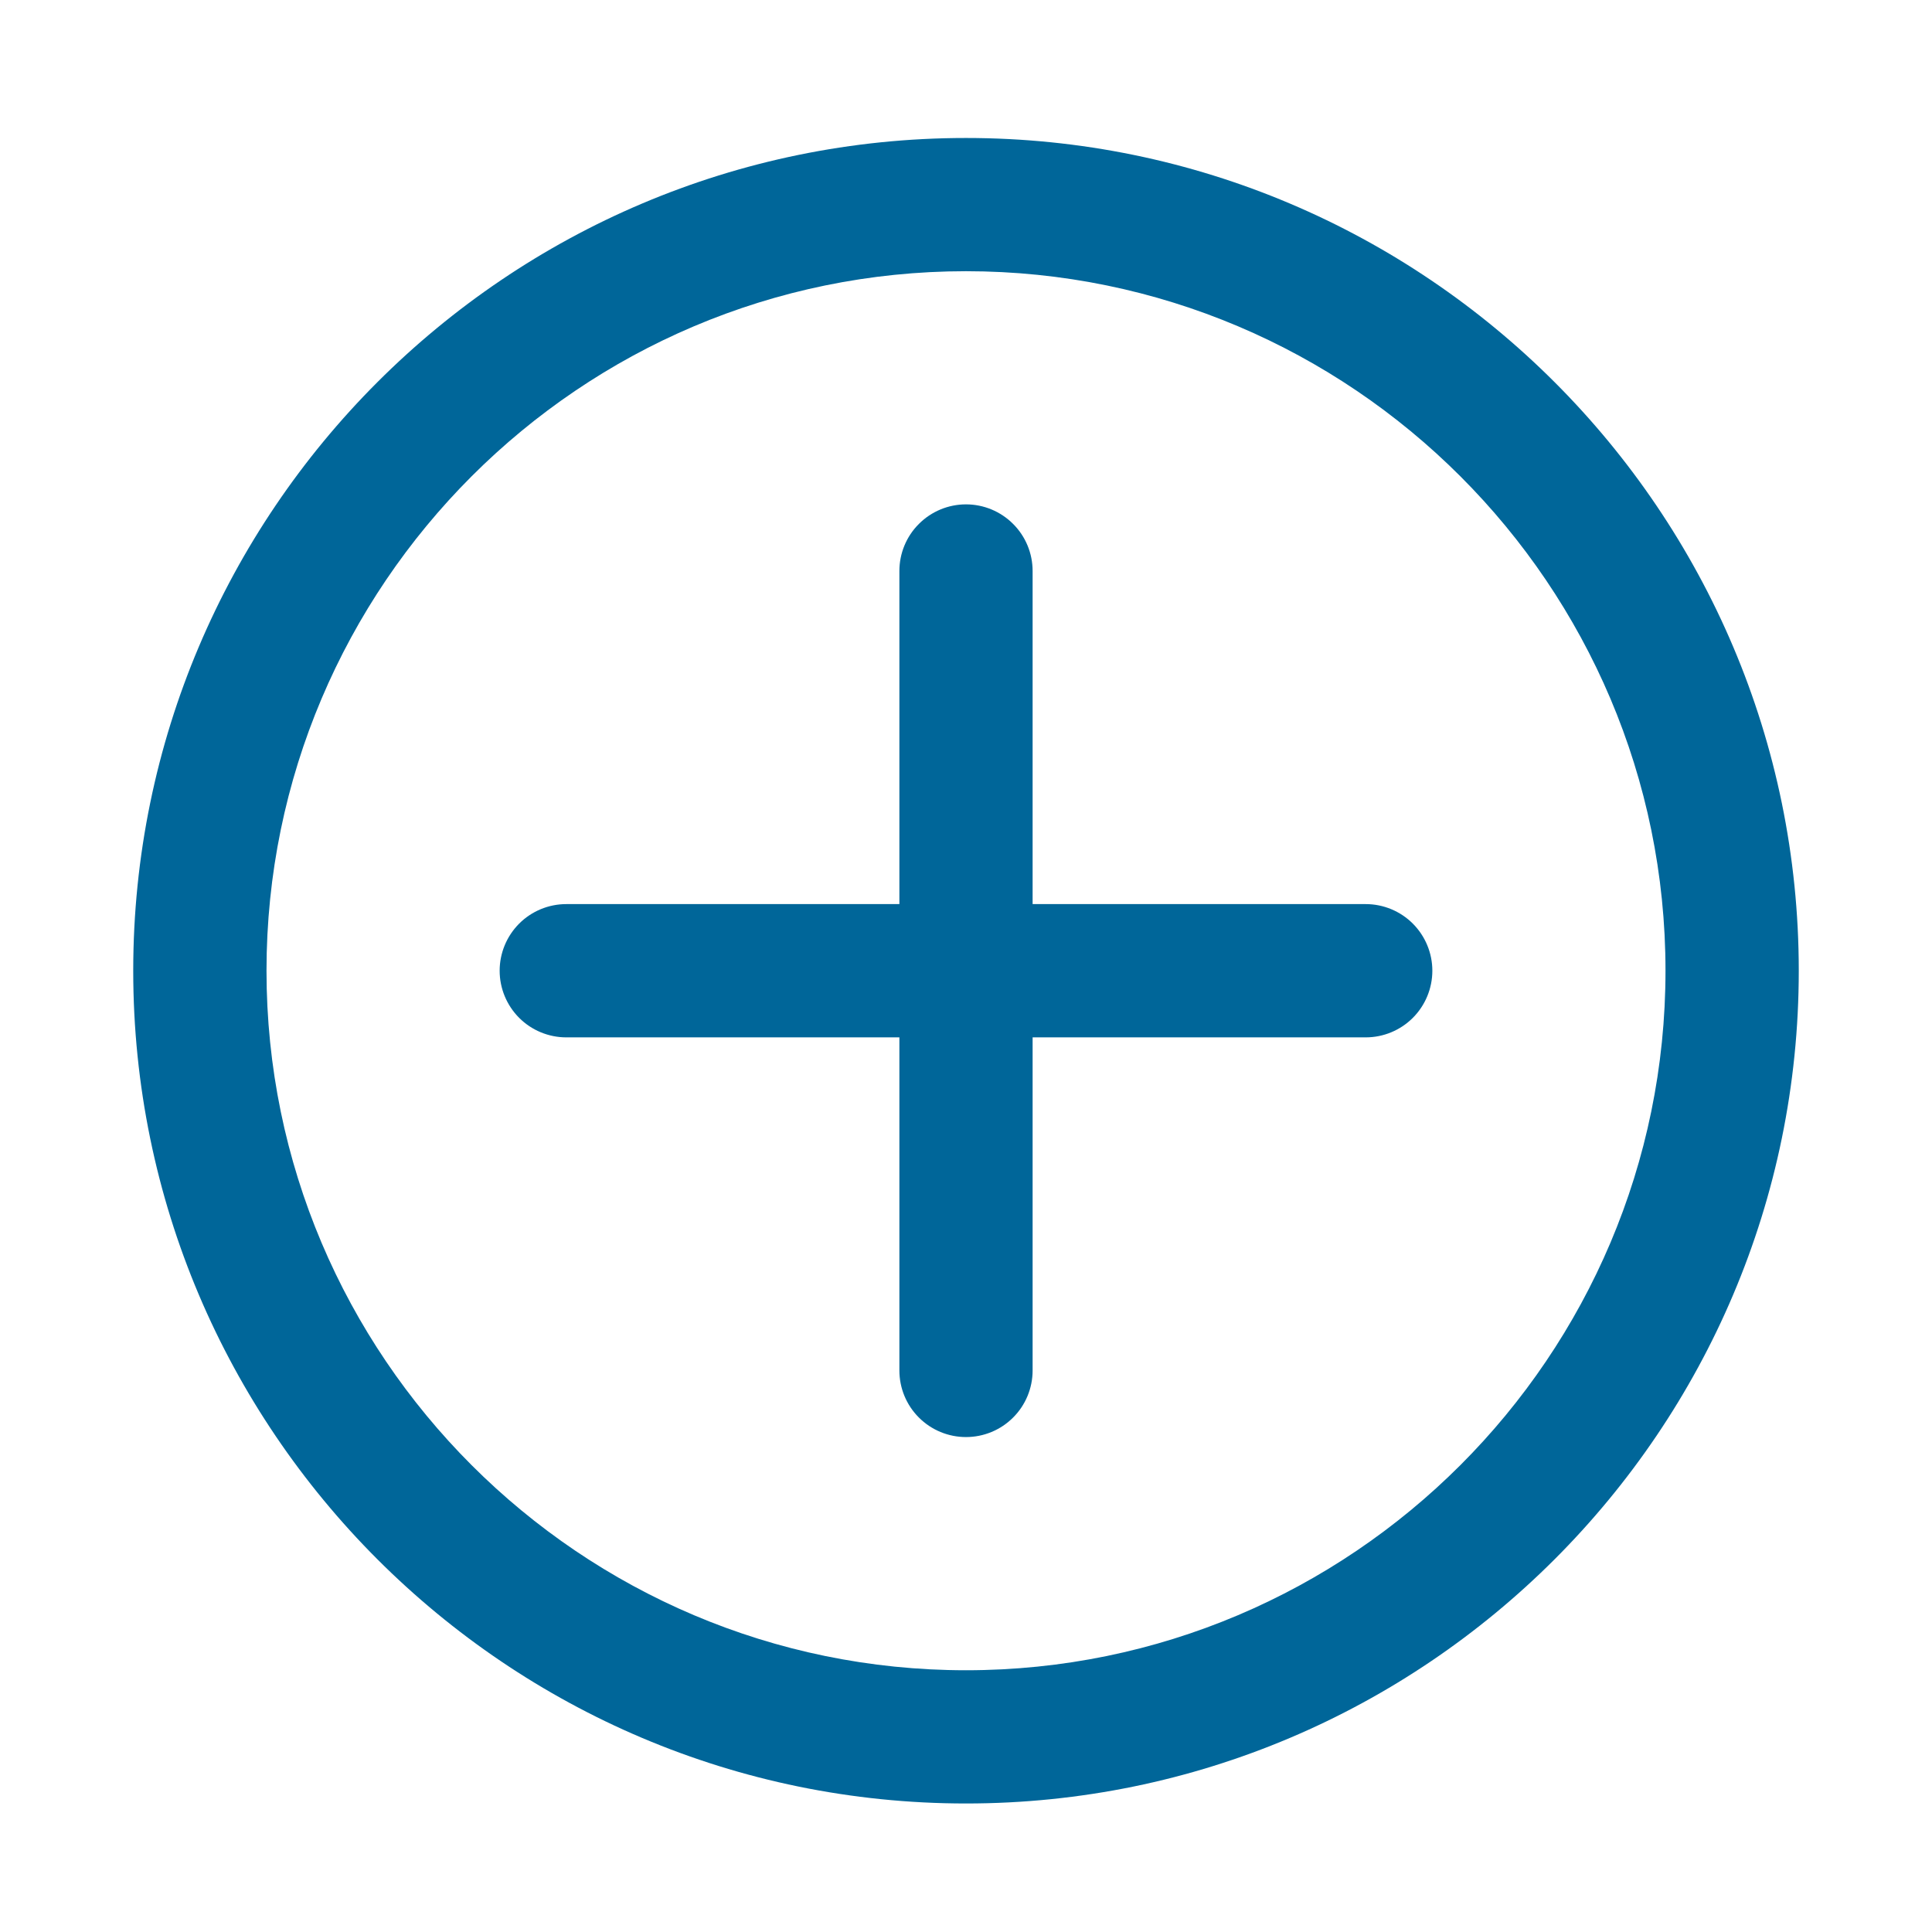 <svg width="50" height="50" viewBox="0 0 50 50" fill="none" xmlns="http://www.w3.org/2000/svg">
<path d="M25 46.674C13.116 46.674 3.448 37.007 3.448 25.122C3.448 13.238 13.116 3.571 25 3.571C36.885 3.571 46.552 13.238 46.552 25.122C46.552 37.007 36.885 46.674 25 46.674ZM25 7.019C15.017 7.019 6.897 15.14 6.897 25.122C6.897 35.105 15.017 43.226 25 43.226C34.983 43.226 43.103 35.103 43.103 25.122C43.103 15.141 34.983 7.019 25 7.019Z" fill="#006699"/>
<path d="M25 37.191C24.543 37.191 24.104 37.01 23.781 36.686C23.457 36.363 23.276 35.925 23.276 35.467V14.778C23.276 14.32 23.457 13.882 23.781 13.559C24.104 13.235 24.543 13.053 25 13.053C25.457 13.053 25.896 13.235 26.219 13.559C26.543 13.882 26.724 14.32 26.724 14.778V35.467C26.724 35.925 26.543 36.363 26.219 36.686C25.896 37.01 25.457 37.191 25 37.191Z" fill="#006699"/>
<path d="M35.345 26.847H14.655C14.198 26.847 13.759 26.665 13.436 26.342C13.113 26.018 12.931 25.58 12.931 25.122C12.931 24.665 13.113 24.227 13.436 23.903C13.759 23.58 14.198 23.398 14.655 23.398H35.345C35.802 23.398 36.241 23.58 36.564 23.903C36.887 24.227 37.069 24.665 37.069 25.122C37.069 25.58 36.887 26.018 36.564 26.342C36.241 26.665 35.802 26.847 35.345 26.847Z" fill="#006699"/>
</svg>
